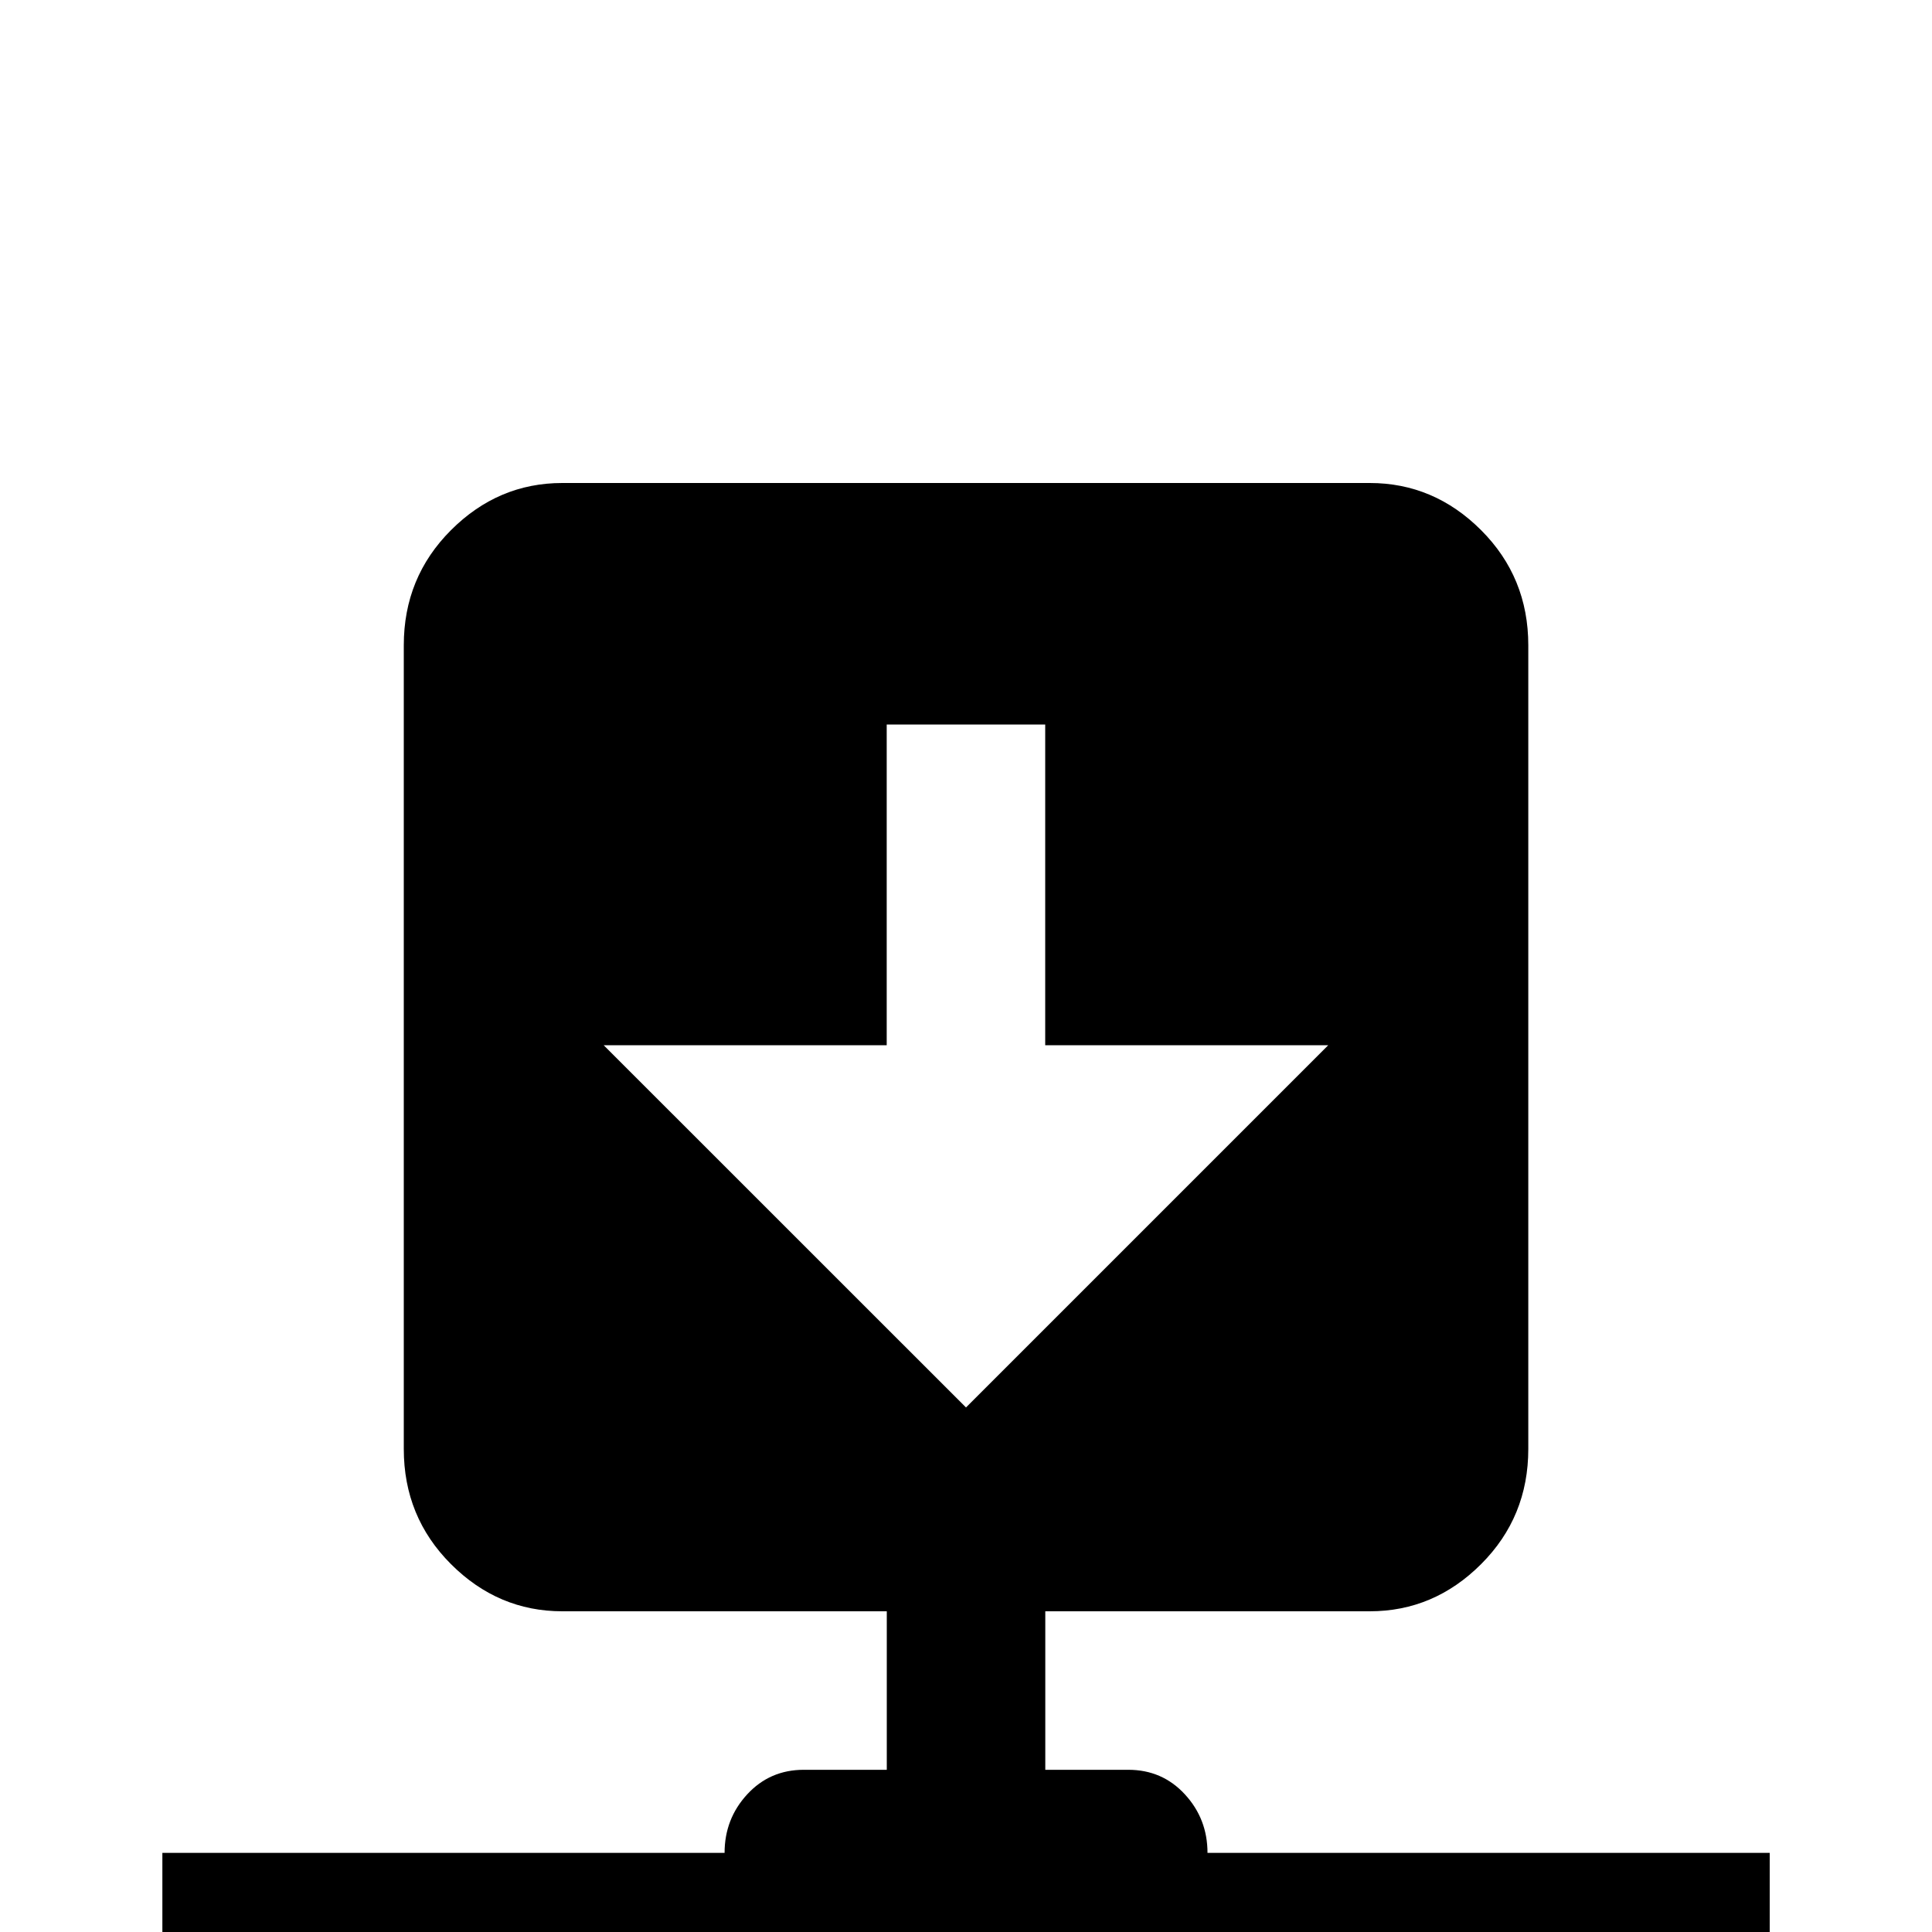 <!-- Generated by IcoMoon.io -->
<svg version="1.1" xmlns="http://www.w3.org/2000/svg" width="24" height="24" viewBox="0 0 24 24">
<title>download_network</title>
<path d="M17.016 6q0.797 0 1.383 0.586t0.586 1.43v9.984q0 0.844-0.586 1.43t-1.383 0.586h-4.031v1.969h1.031q0.422 0 0.703 0.305t0.281 0.727h6.984v1.969h-6.984q0 0.422-0.281 0.727t-0.703 0.305h-4.031q-0.422 0-0.703-0.305t-0.281-0.727h-6.984v-1.969h6.984q0-0.422 0.281-0.727t0.703-0.305h1.031v-1.969h-4.031q-0.797 0-1.383-0.586t-0.586-1.43v-9.984q0-0.844 0.586-1.43t1.383-0.586h10.031zM12 17.484l4.5-4.5h-3.516v-3.984h-1.969v3.984h-3.516z"></path>
</svg>
